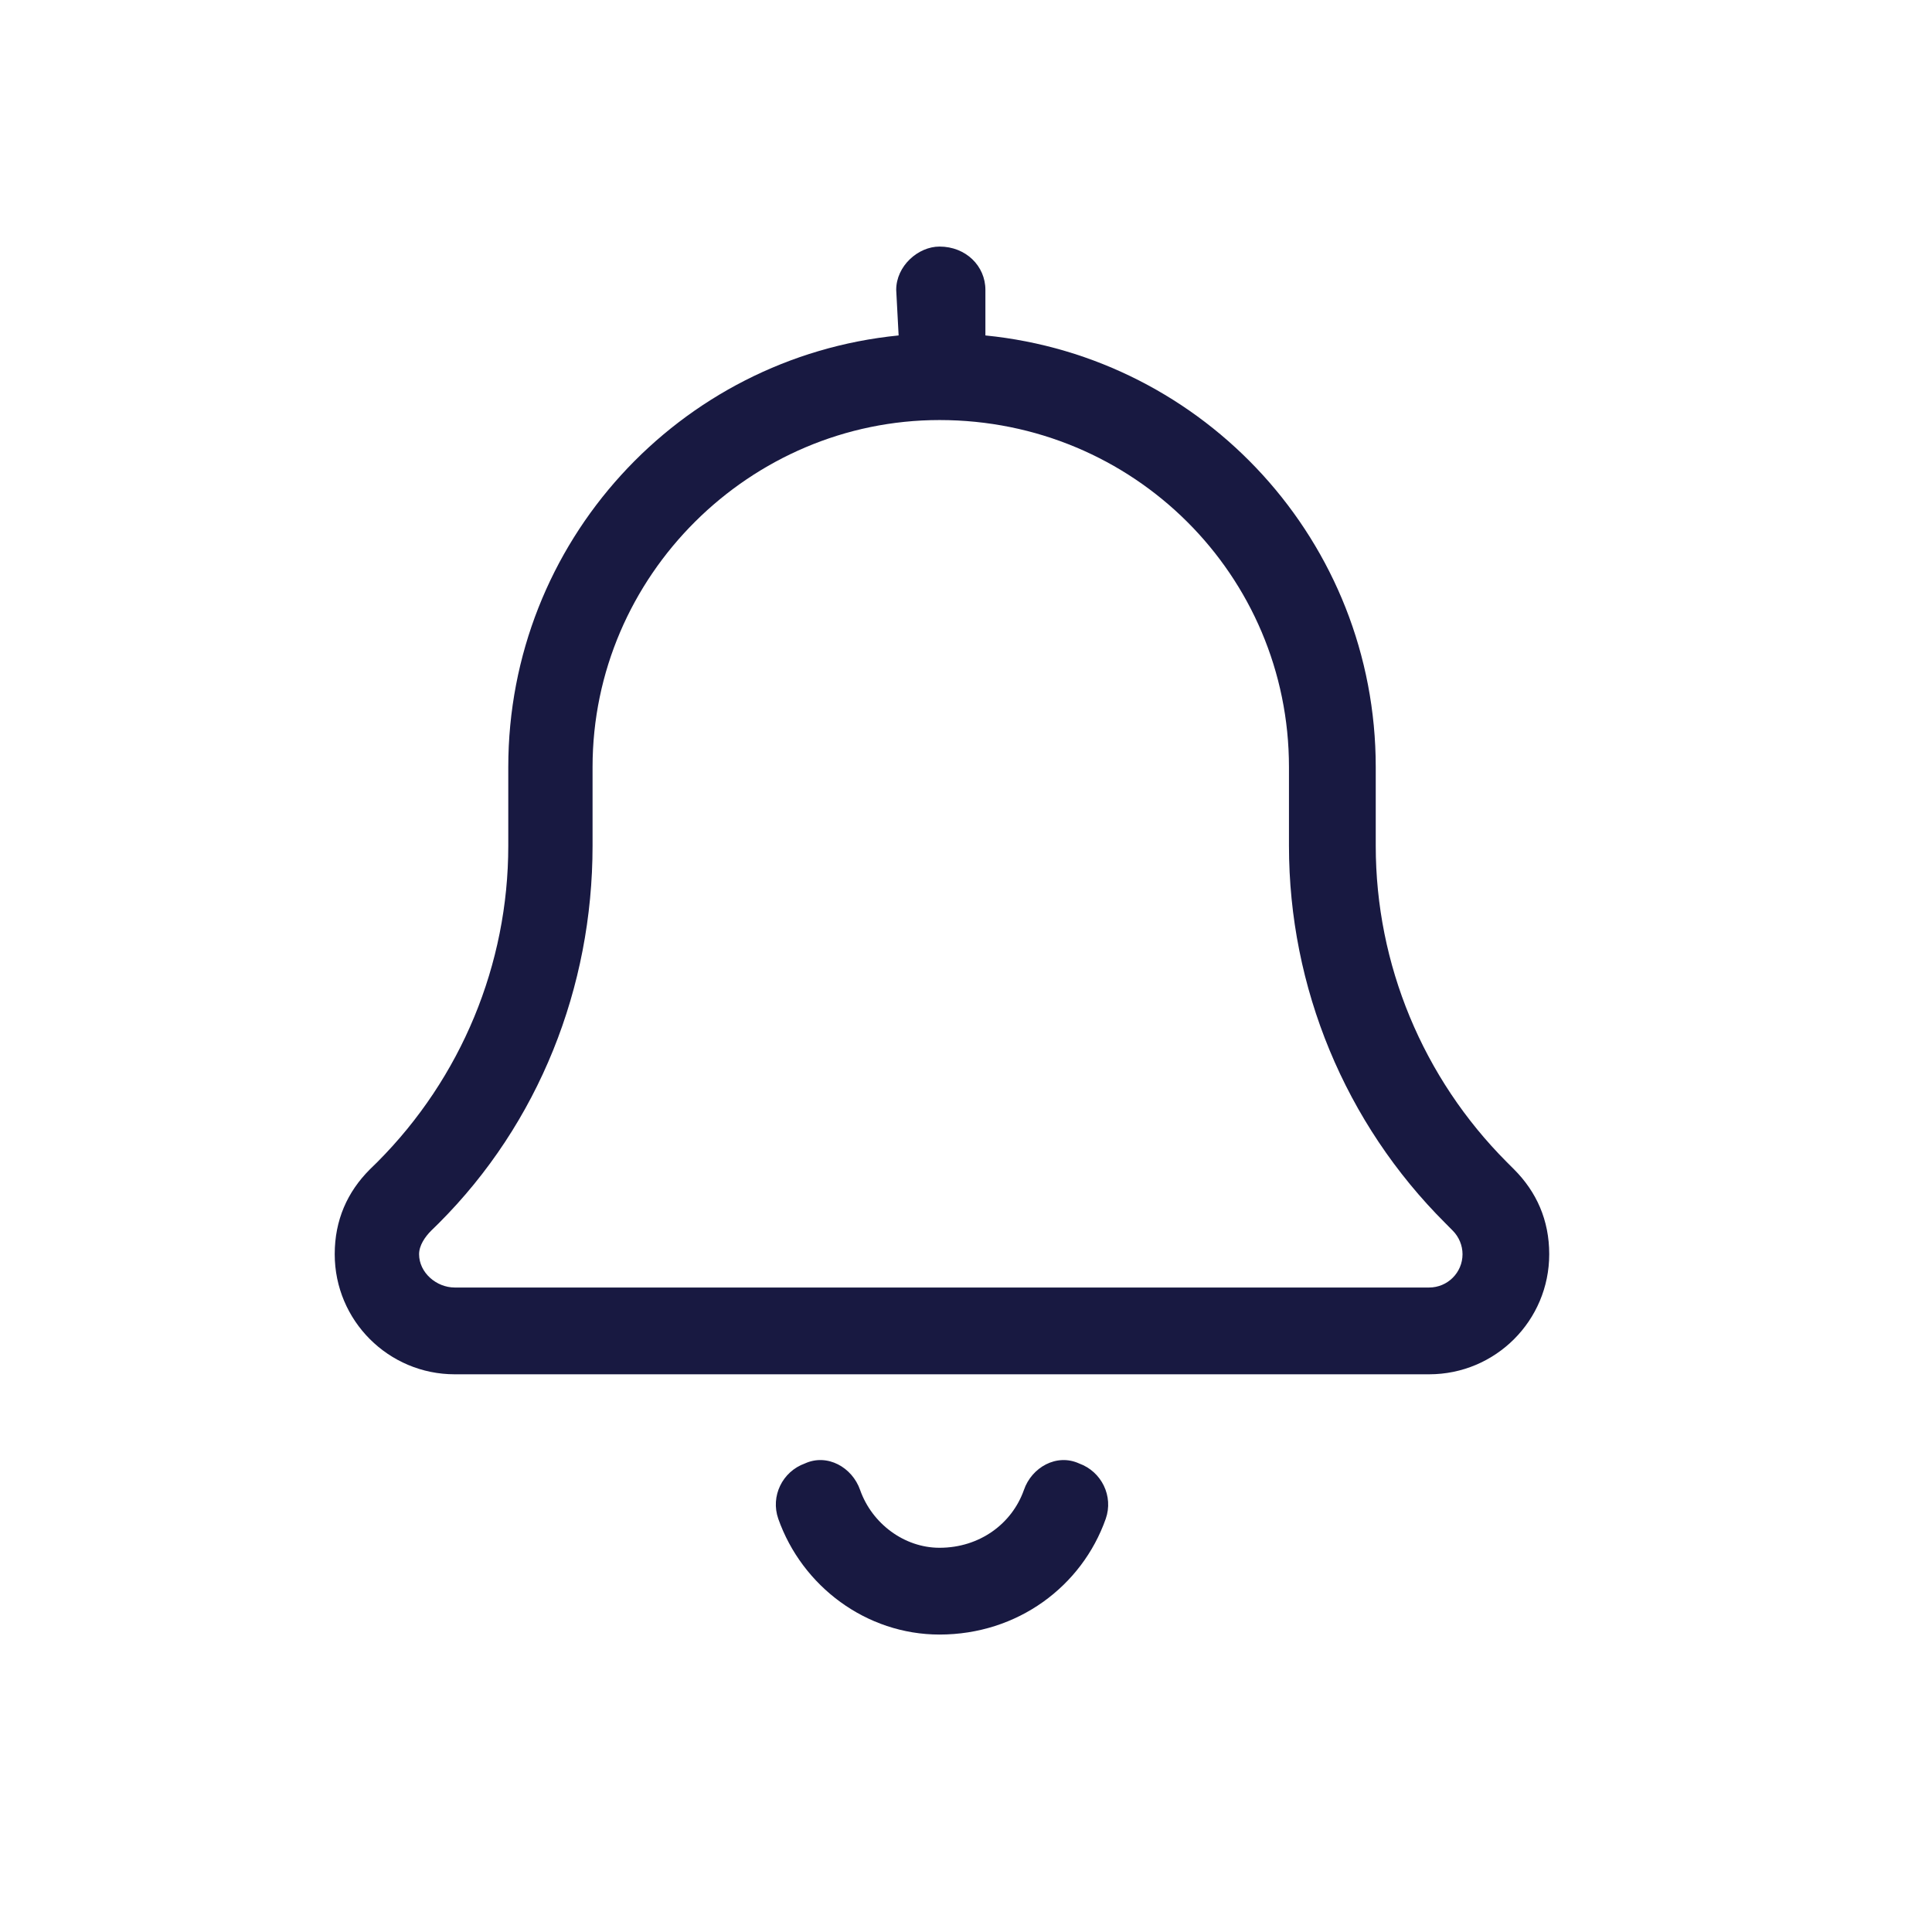 <svg width="24" height="24" viewBox="0 0 24 24" fill="none" xmlns="http://www.w3.org/2000/svg">
<path d="M11.133 3.601C11.133 3.304 11.405 3.063 11.671 3.063C11.998 3.063 12.241 3.304 12.241 3.601V4.167C14.965 4.437 17.09 6.733 17.09 9.529V10.508C17.09 11.98 17.676 13.391 18.717 14.435L18.808 14.526C19.087 14.806 19.245 15.156 19.245 15.58C19.245 16.405 18.578 17.072 17.753 17.072H5.649C4.826 17.072 4.158 16.405 4.158 15.58C4.158 15.156 4.315 14.806 4.595 14.526L4.688 14.435C5.729 13.391 6.314 11.98 6.314 10.508V9.529C6.314 6.733 8.438 4.437 11.163 4.167L11.133 3.601ZM11.671 5.218C9.321 5.218 7.361 7.148 7.361 9.529V10.508C7.361 12.266 6.693 13.954 5.45 15.196L5.357 15.287C5.279 15.365 5.206 15.472 5.206 15.58C5.206 15.809 5.421 15.994 5.649 15.994H17.753C17.982 15.994 18.168 15.809 18.168 15.58C18.168 15.472 18.124 15.365 18.046 15.287L17.956 15.196C16.709 13.954 16.012 12.266 16.012 10.508V9.529C16.012 7.148 14.083 5.218 11.671 5.218ZM11.671 19.227C12.17 19.227 12.571 18.928 12.719 18.51C12.816 18.227 13.126 18.052 13.406 18.18C13.685 18.281 13.834 18.587 13.736 18.867C13.44 19.706 12.641 20.305 11.671 20.305C10.762 20.305 9.964 19.706 9.668 18.867C9.57 18.587 9.718 18.281 9.998 18.18C10.277 18.052 10.587 18.227 10.685 18.51C10.833 18.928 11.234 19.227 11.671 19.227Z" fill="#181941"/>
</svg>
